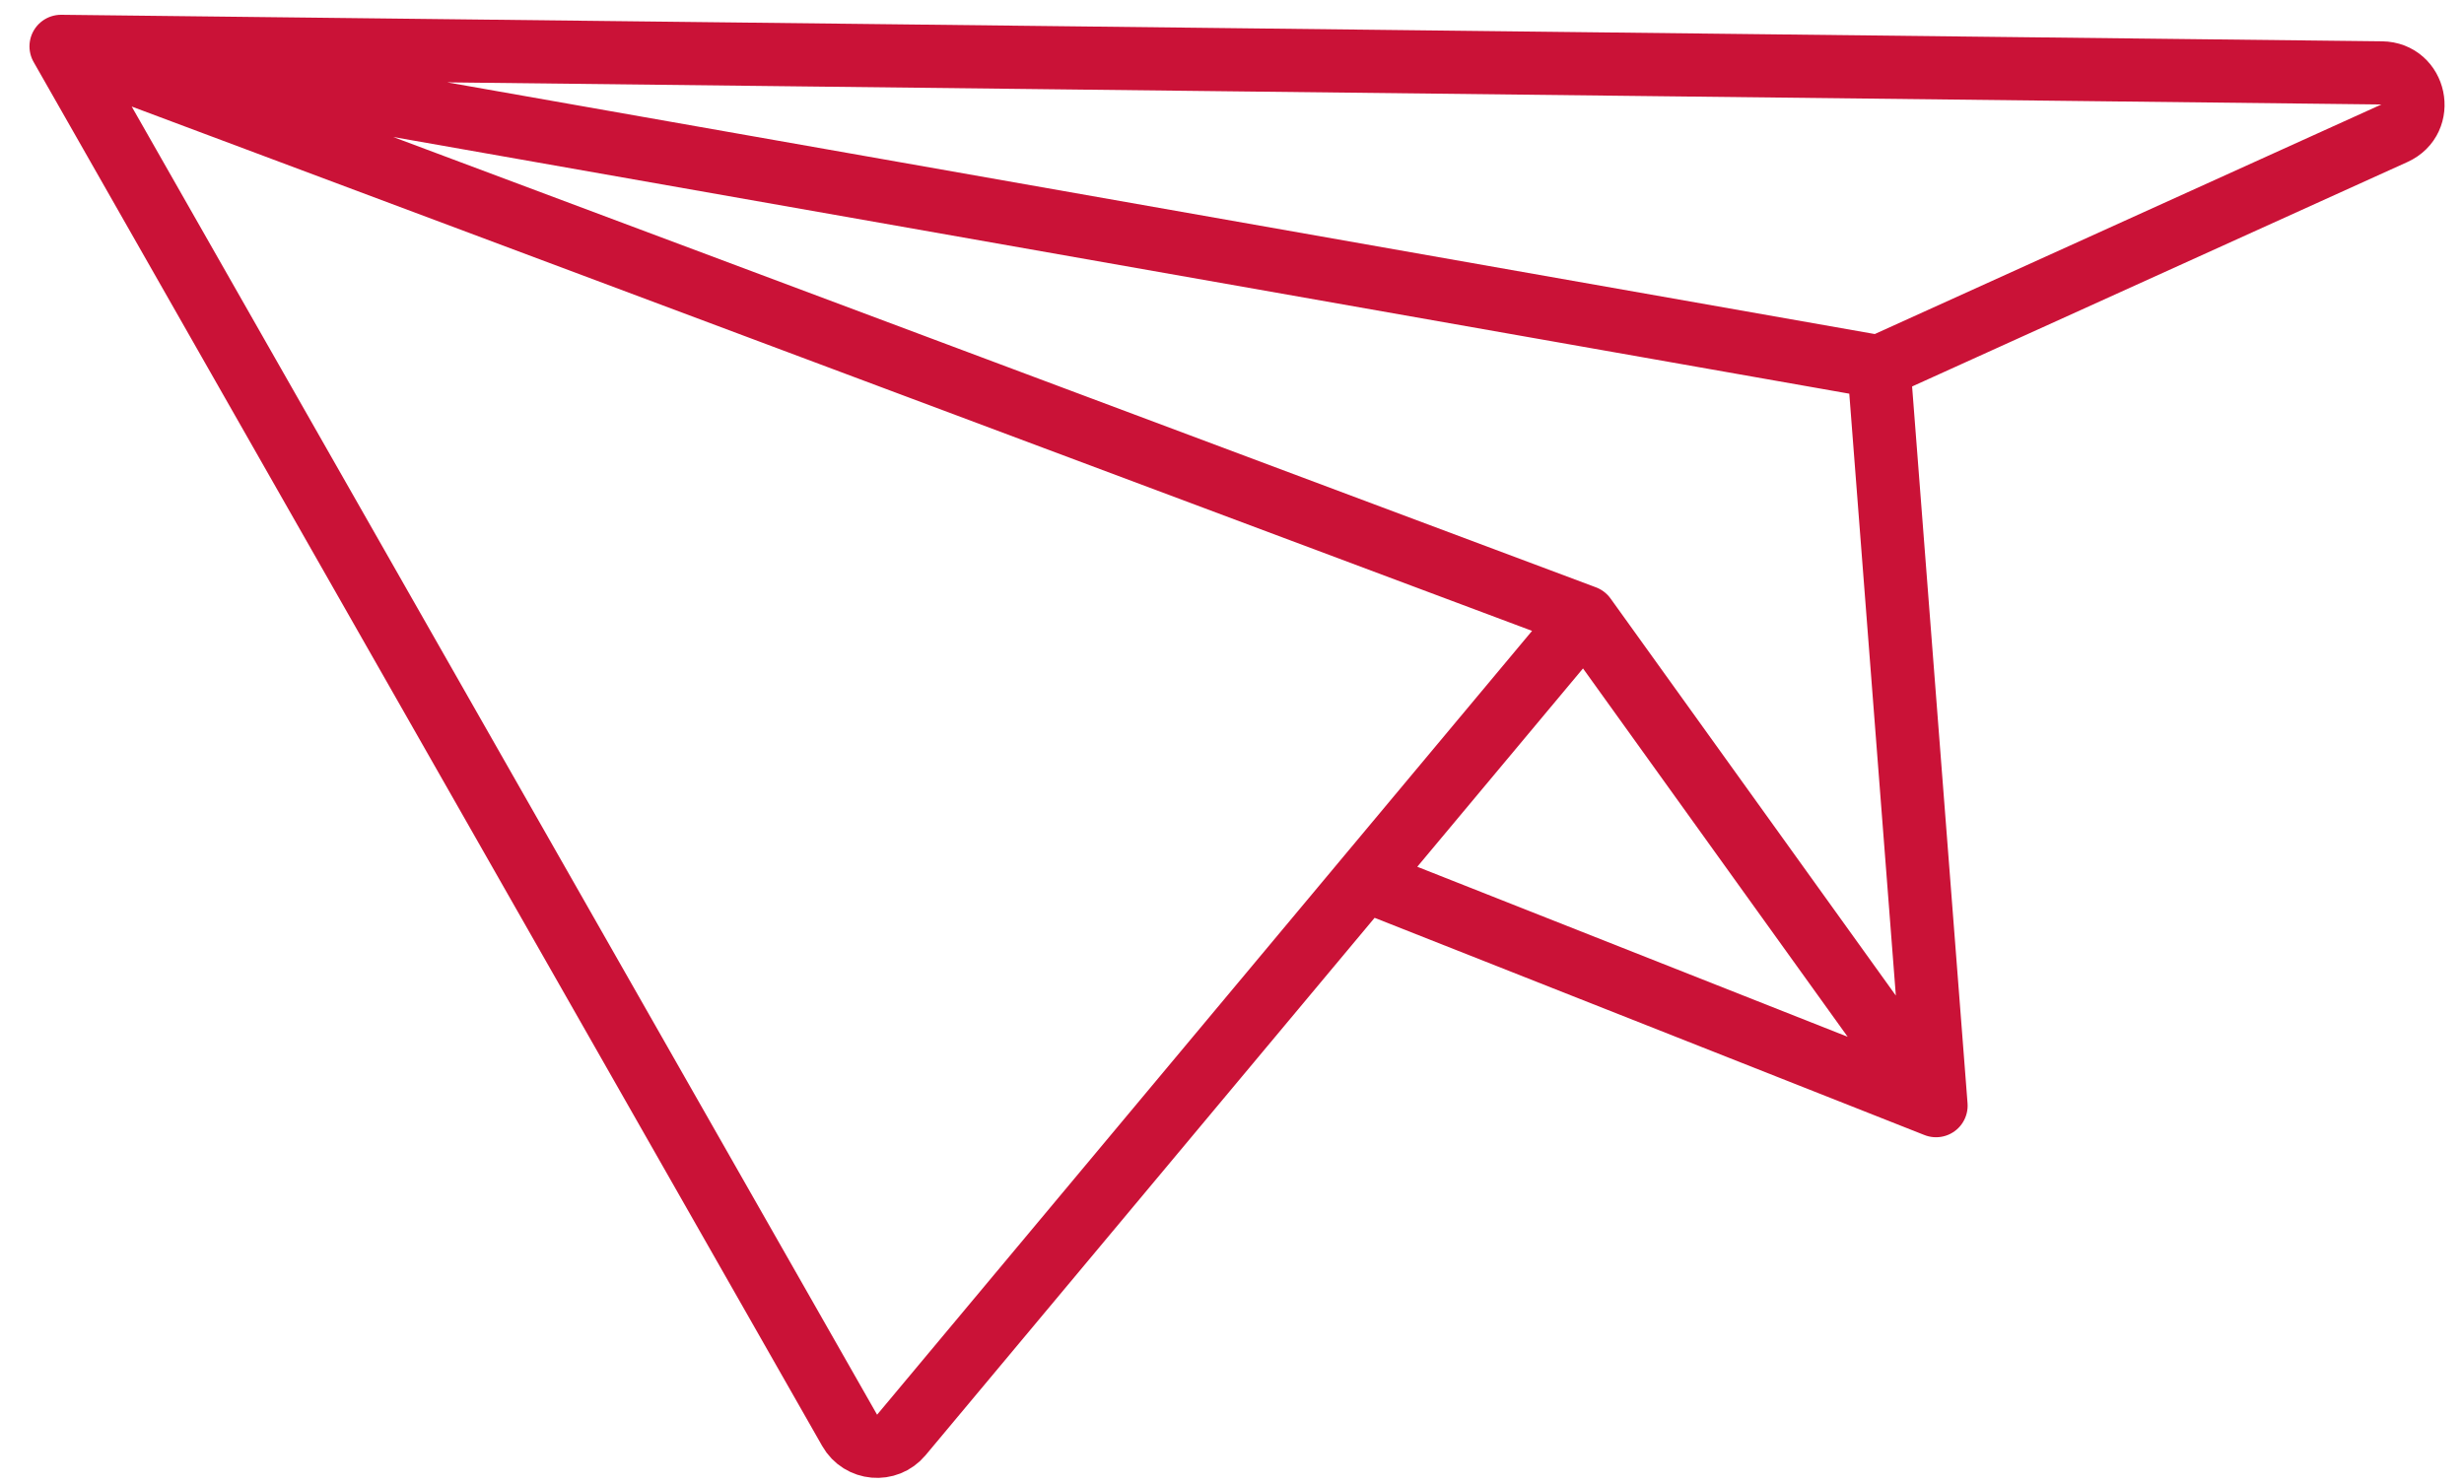 <svg width="78" height="47" viewBox="0 0 78 47" fill="none" xmlns="http://www.w3.org/2000/svg">
<path d="M1.933 1.468L75.395 2.308C76.465 2.321 76.771 3.777 75.797 4.219L59.478 11.615M1.933 1.468L26.896 45.288C27.241 45.895 28.085 45.97 28.532 45.435L43.21 27.865M1.933 1.468L59.478 11.615M1.933 1.468L50.171 19.533M50.171 19.533L61.287 35.008M50.171 19.533L43.21 27.865M61.287 35.008L59.478 11.615M61.287 35.008L43.21 27.865" stroke="#CA1237" stroke-width="2" stroke-linecap="round"/>
</svg>
